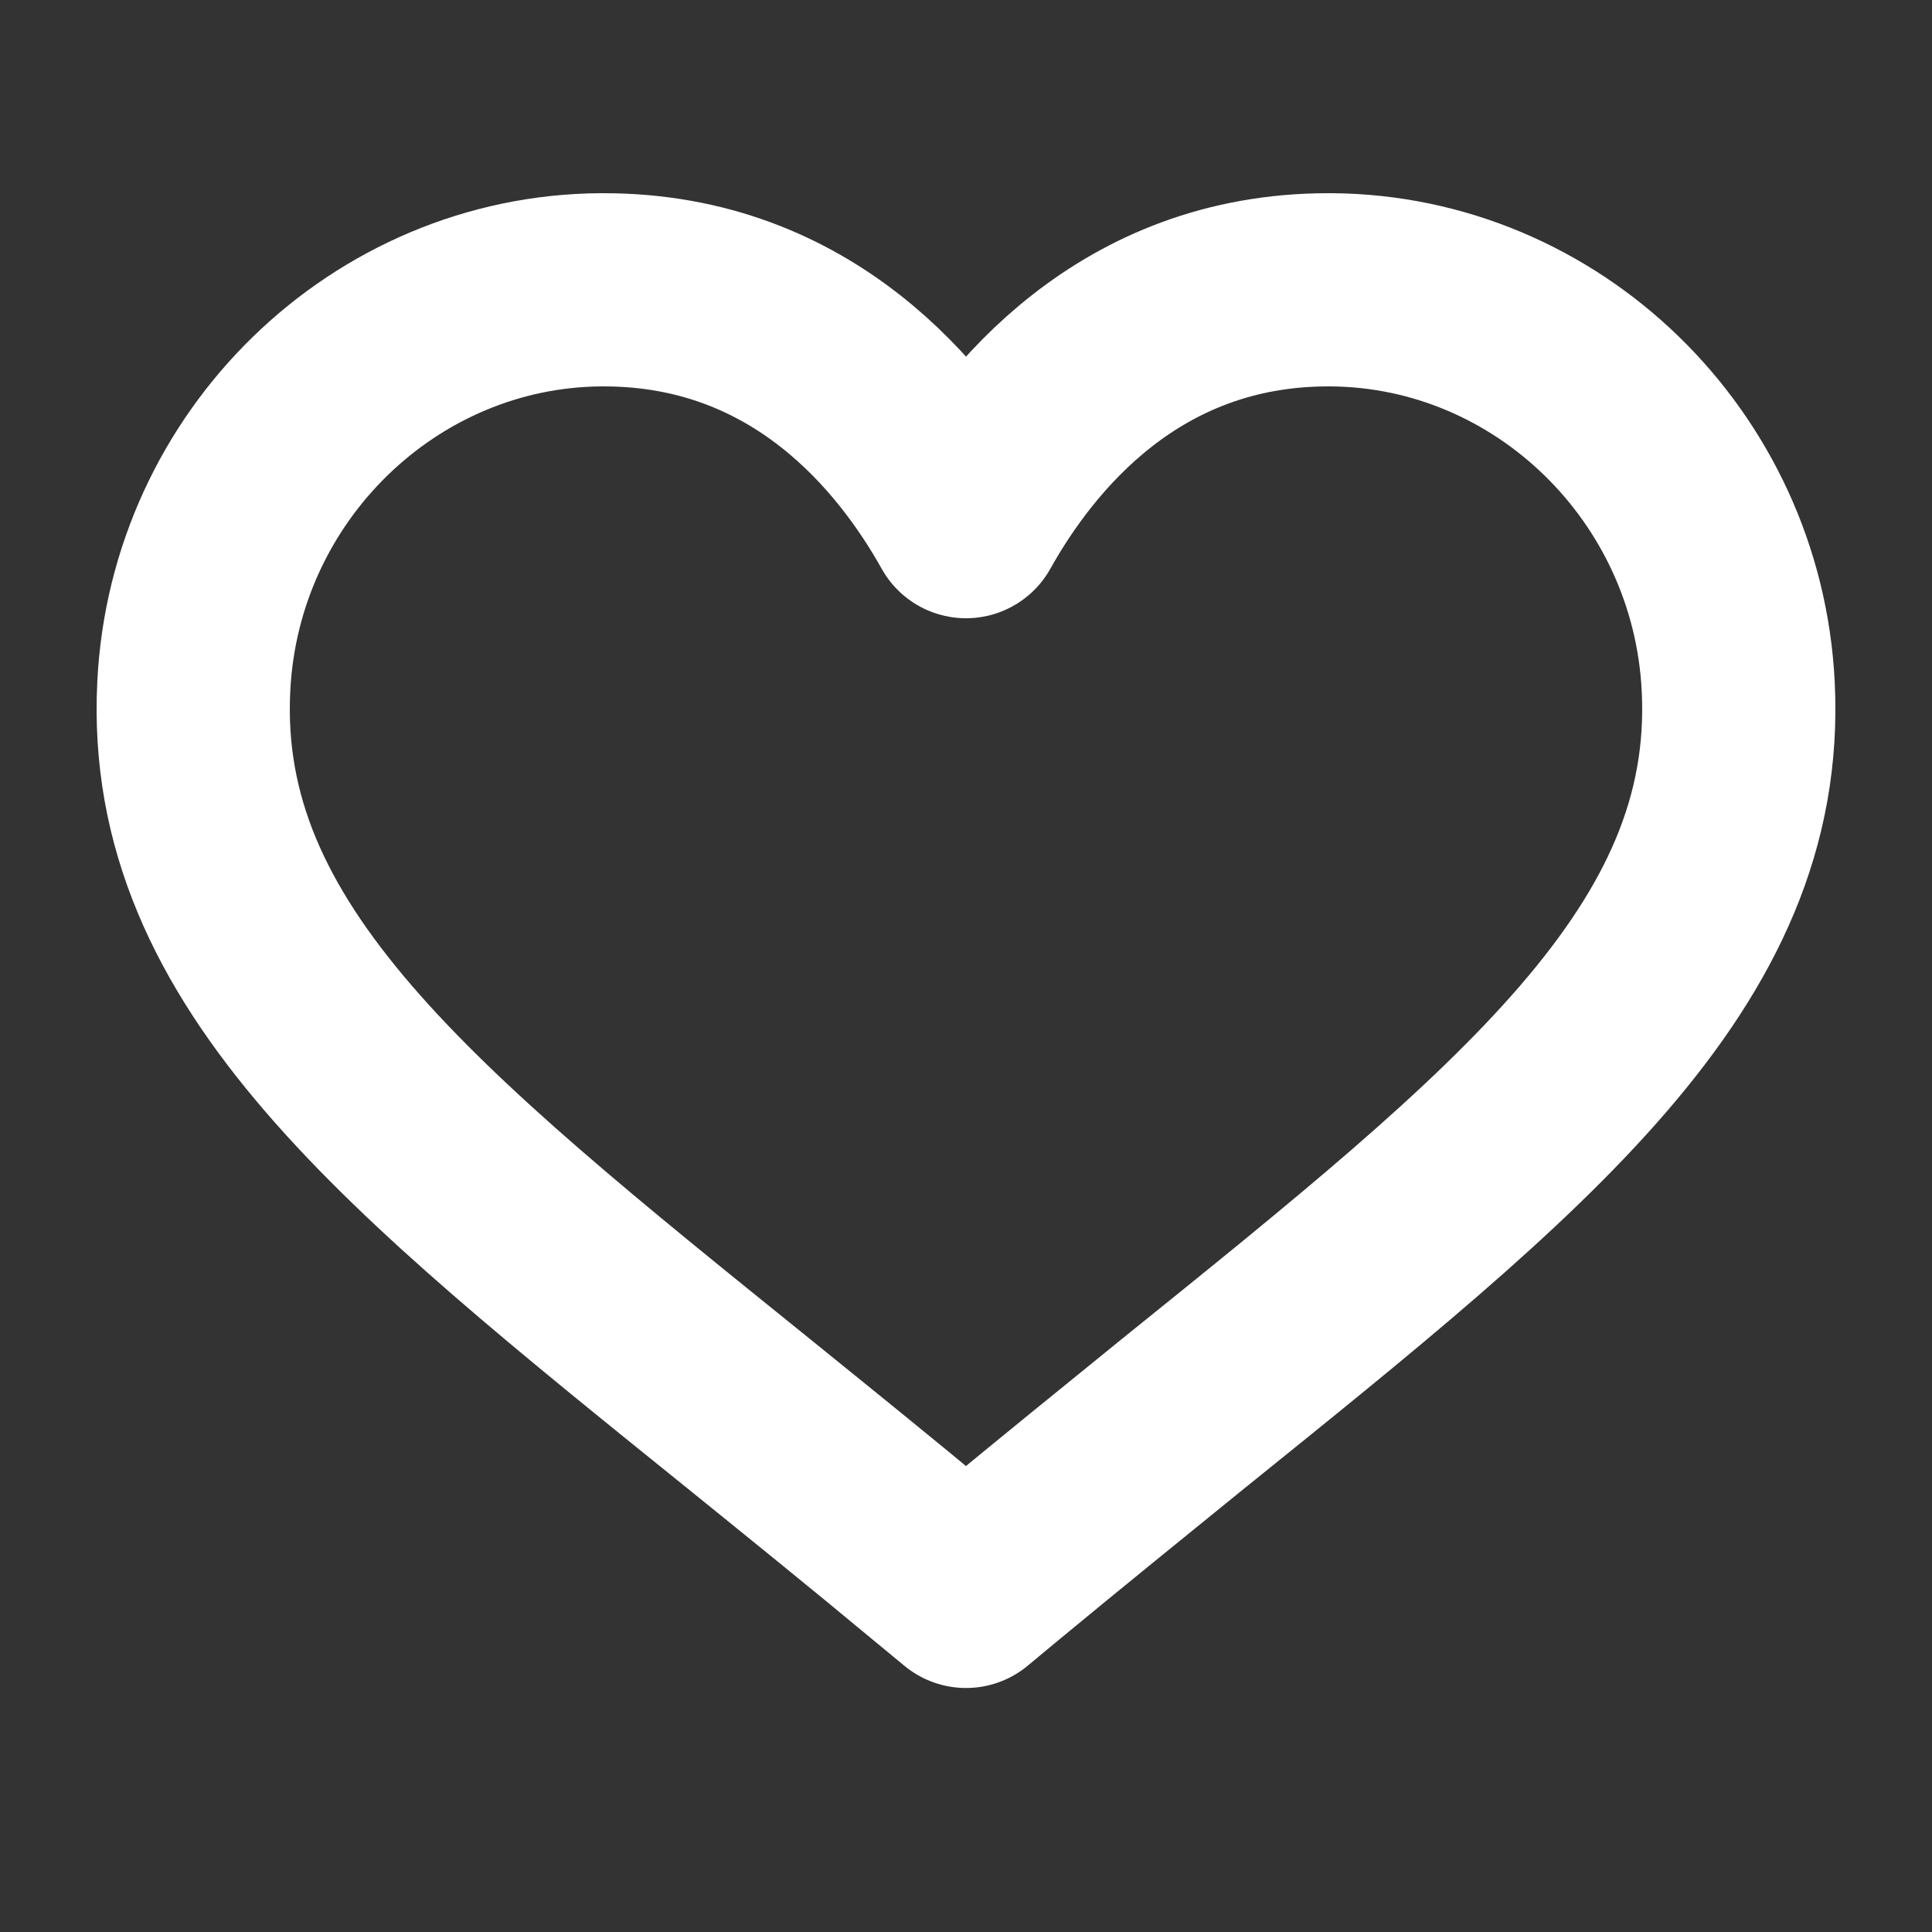 <svg xmlns="http://www.w3.org/2000/svg" width="10" height="10" viewBox="0 0 10 10">
    <rect x="0" y="0" width="10" height="10" fill="#333333" stroke="none"/>
    <g fill="none" fill-rule="evenodd">
        <g>
            <g>
                <path d="M0 0H10V10H0z" transform="translate(-920 -3224) translate(920 3224)"/>
                <path stroke="#FFF" stroke-linejoin="round" d="M8.997 3.553C8.94 2.41 8.007 1.508 6.891 1.5h-.016C5.845 1.5 5.27 2.217 5 2.7c-.27-.483-.844-1.2-1.875-1.2h-.016c-1.116.008-2.05.91-2.106 2.053-.07 1.401 1.11 2.342 2.872 3.764.305.247.63.509.97.792L5 8.237l.154-.128c.342-.283.666-.545.97-.792 1.763-1.422 2.943-2.363 2.873-3.764z" transform="translate(-920 -3224) translate(920 3224)"/>
            </g>
        </g>
    </g>
</svg>
